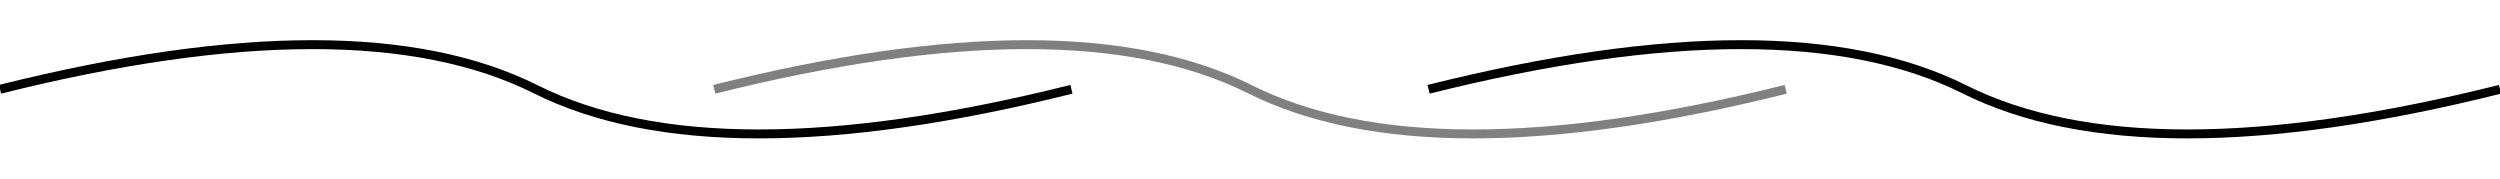 <?xml version="1.0" encoding="UTF-8" standalone="no"?>
<svg xmlns="http://www.w3.org/2000/svg" height="20" width="280">
	<path d='M 0 10 Q 40 0, 60 10 Q 80 20, 120 10' stroke='black' stroke-width='1' fill='transparent' />
	<path d='M 80 10 Q 120 0, 140 10 Q 160 20, 200 10' stroke='grey' stroke-width='1' fill='transparent' />
	<path d='M 160 10 Q 200 0, 220 10 Q 240 20, 280 10' stroke='black' stroke-width='1' fill='transparent' />
</svg>
